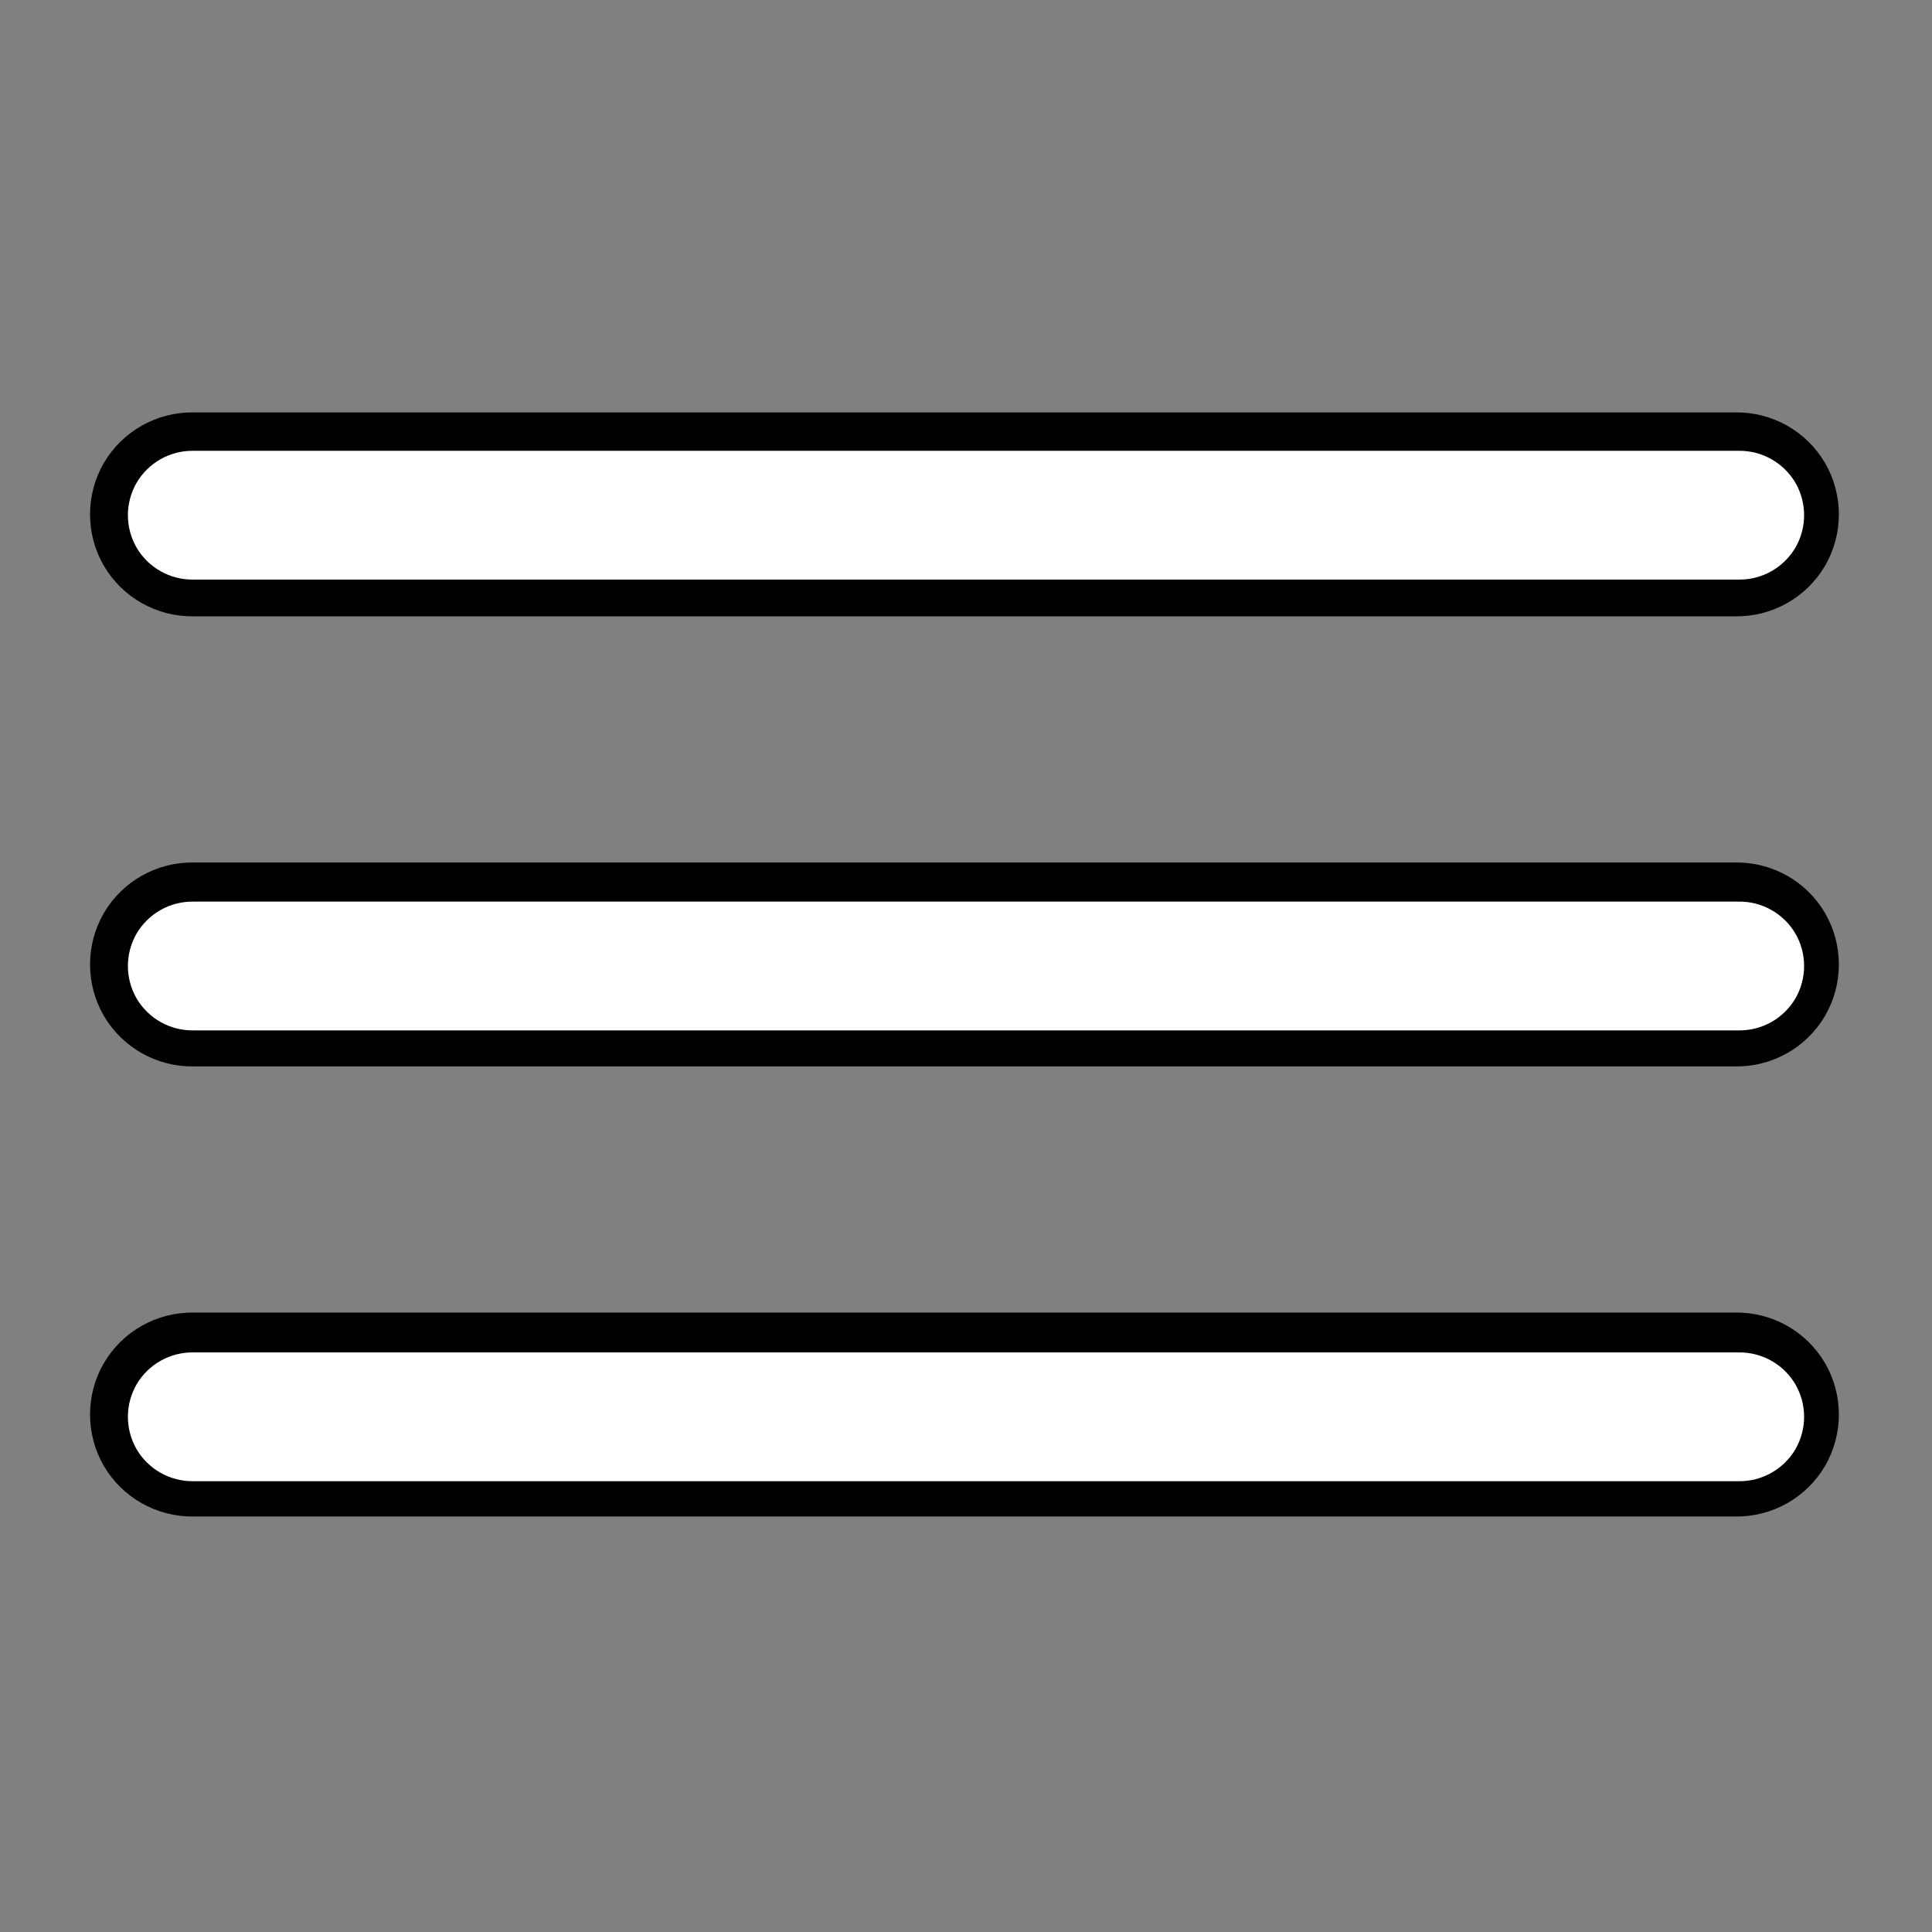 <?xml version="1.0" encoding="UTF-8"?>
<svg xmlns="http://www.w3.org/2000/svg" xmlns:xlink="http://www.w3.org/1999/xlink" viewBox="0 0 30 30" width="30px" height="30px">
<rect x="0" y="0" width="30" height="30" fill="#808080" stroke="none"/>
<g id="surface62600745">
<path style="fill-rule:nonzero;fill:rgb(0%,0%,0%);fill-opacity:1;stroke-width:10;stroke-linecap:butt;stroke-linejoin:round;stroke:rgb(0%,0%,0%);stroke-opacity:1;stroke-miterlimit:10;" d="M 230.4 59.733 C 233.467 59.7 236.333 61.3 237.9 63.967 C 239.433 66.633 239.433 69.9 237.9 72.567 C 236.333 75.233 233.467 76.833 230.4 76.8 L 25.6 76.8 C 22.533 76.833 19.667 75.233 18.1 72.567 C 16.567 69.9 16.567 66.633 18.1 63.967 C 19.667 61.3 22.533 59.7 25.6 59.733 Z M 230.4 119.467 C 233.467 119.433 236.333 121.033 237.9 123.7 C 239.433 126.367 239.433 129.633 237.9 132.3 C 236.333 134.967 233.467 136.567 230.4 136.533 L 25.6 136.533 C 22.533 136.567 19.667 134.967 18.1 132.3 C 16.567 129.633 16.567 126.367 18.1 123.7 C 19.667 121.033 22.533 119.433 25.6 119.467 Z M 230.4 179.2 C 233.467 179.167 236.333 180.767 237.9 183.433 C 239.433 186.1 239.433 189.367 237.9 192.033 C 236.333 194.7 233.467 196.3 230.4 196.267 L 25.6 196.267 C 22.533 196.3 19.667 194.7 18.1 192.033 C 16.567 189.367 16.567 186.1 18.1 183.433 C 19.667 180.767 22.533 179.167 25.6 179.2 Z M 230.4 179.2 " transform="matrix(0.117,0,0,0.117,0,0)"/>
<path style=" stroke:none;fill-rule:nonzero;fill:rgb(100%,100%,100%);fill-opacity:1;" d="M 3 7 C 2.641 6.996 2.305 7.184 2.121 7.496 C 1.941 7.809 1.941 8.191 2.121 8.504 C 2.305 8.816 2.641 9.004 3 9 L 27 9 C 27.359 9.004 27.695 8.816 27.879 8.504 C 28.059 8.191 28.059 7.809 27.879 7.496 C 27.695 7.184 27.359 6.996 27 7 Z M 3 14 C 2.641 13.996 2.305 14.184 2.121 14.496 C 1.941 14.809 1.941 15.191 2.121 15.504 C 2.305 15.816 2.641 16.004 3 16 L 27 16 C 27.359 16.004 27.695 15.816 27.879 15.504 C 28.059 15.191 28.059 14.809 27.879 14.496 C 27.695 14.184 27.359 13.996 27 14 Z M 3 21 C 2.641 20.996 2.305 21.184 2.121 21.496 C 1.941 21.809 1.941 22.191 2.121 22.504 C 2.305 22.816 2.641 23.004 3 23 L 27 23 C 27.359 23.004 27.695 22.816 27.879 22.504 C 28.059 22.191 28.059 21.809 27.879 21.496 C 27.695 21.184 27.359 20.996 27 21 Z M 3 21 "/>
</g>
</svg>

